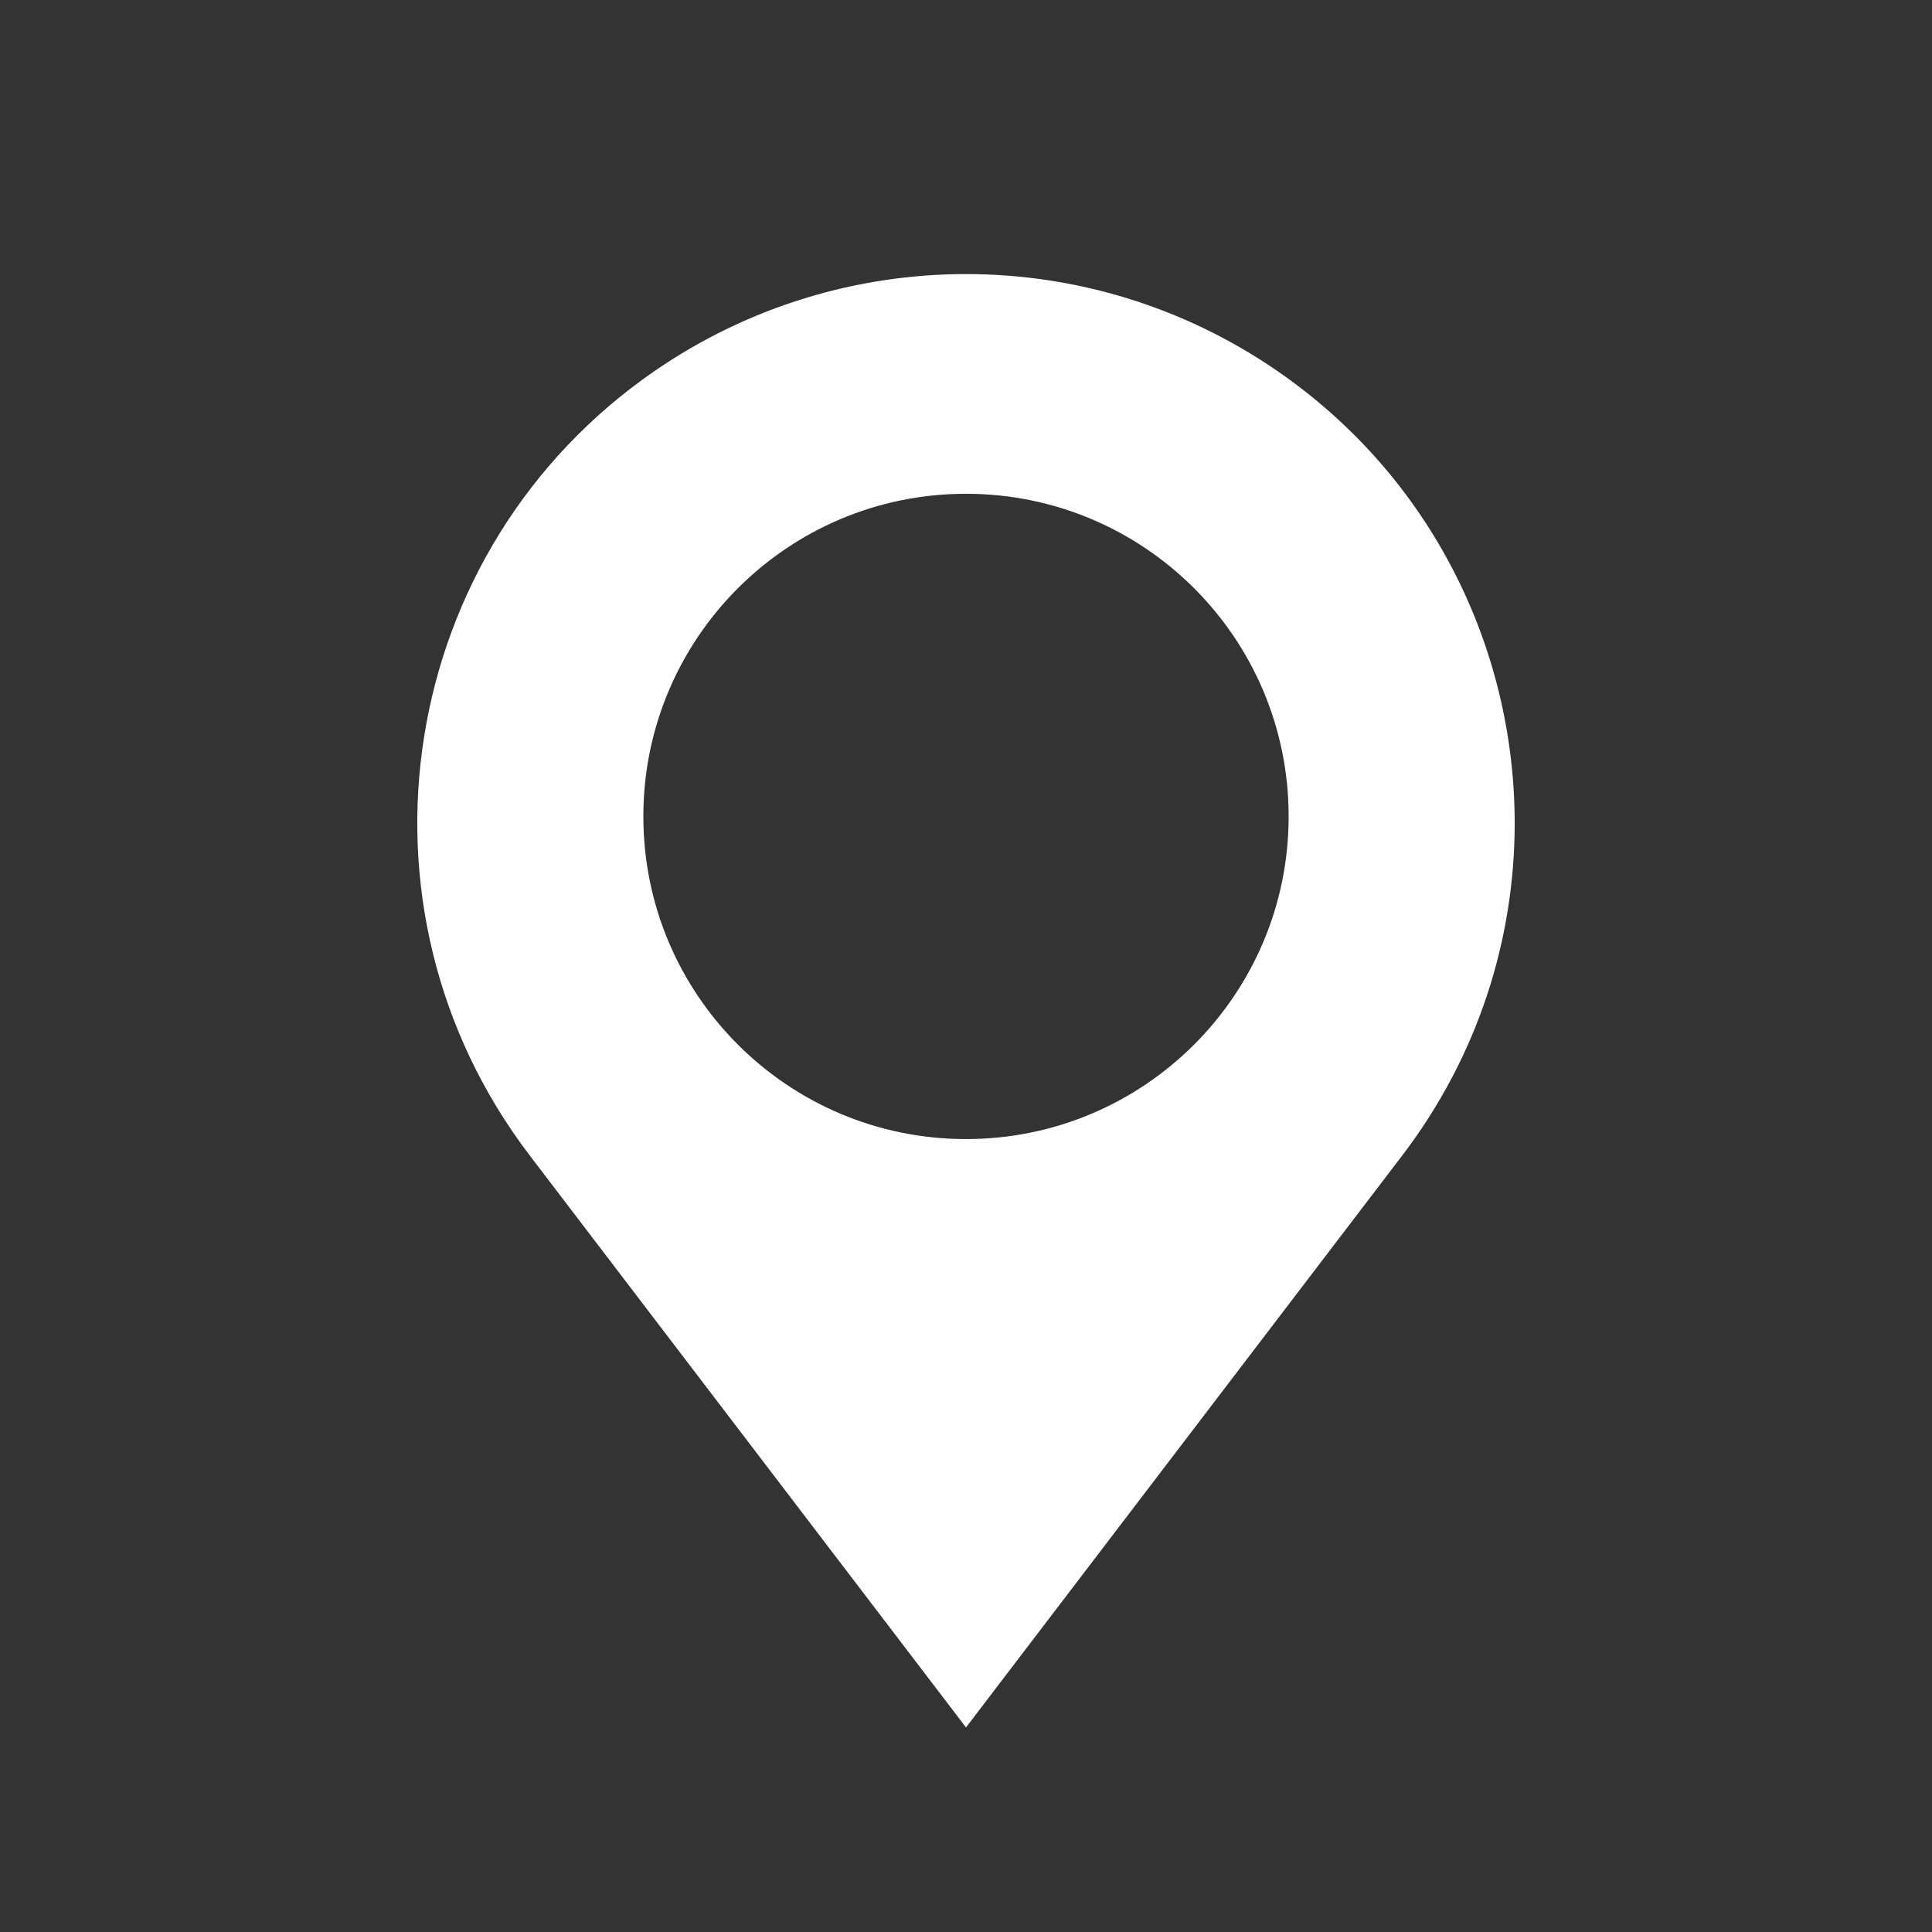 <?xml version="1.0" encoding="utf-8"?>
<!-- Generator: Adobe Illustrator 23.1.0, SVG Export Plug-In . SVG Version: 6.00 Build 0)  -->
<svg version="1.1" id="Layer_1" xmlns="http://www.w3.org/2000/svg" xmlns:xlink="http://www.w3.org/1999/xlink" x="0px" y="0px"
	 viewBox="0 0 500 500" style="enable-background:new 0 0 500 500;" xml:space="preserve">
<rect x="0" y="0" width="500" height="500" fill="#333333" stroke="none"/>
<style type="text/css">
	.st0{fill:#FFFFFF;}
</style>
<g>
	<path class="st0" d="M330.57,96.01C306.3,79.29,278.15,70.93,250,70.93s-56.3,8.36-80.57,25.07
		c-66.79,46.02-81.52,138.55-32.33,203.04L250,447.06l112.89-148.01c19.66-25.77,29.11-56.02,29.11-85.98
		C392,168.03,370.67,123.63,330.57,96.01z M250,294.79c-46.12,0-83.5-37.38-83.5-83.5c0-46.12,37.38-83.5,83.5-83.5
		s83.5,37.38,83.5,83.5C333.5,257.4,296.12,294.79,250,294.79z"/>
</g>
</svg>
